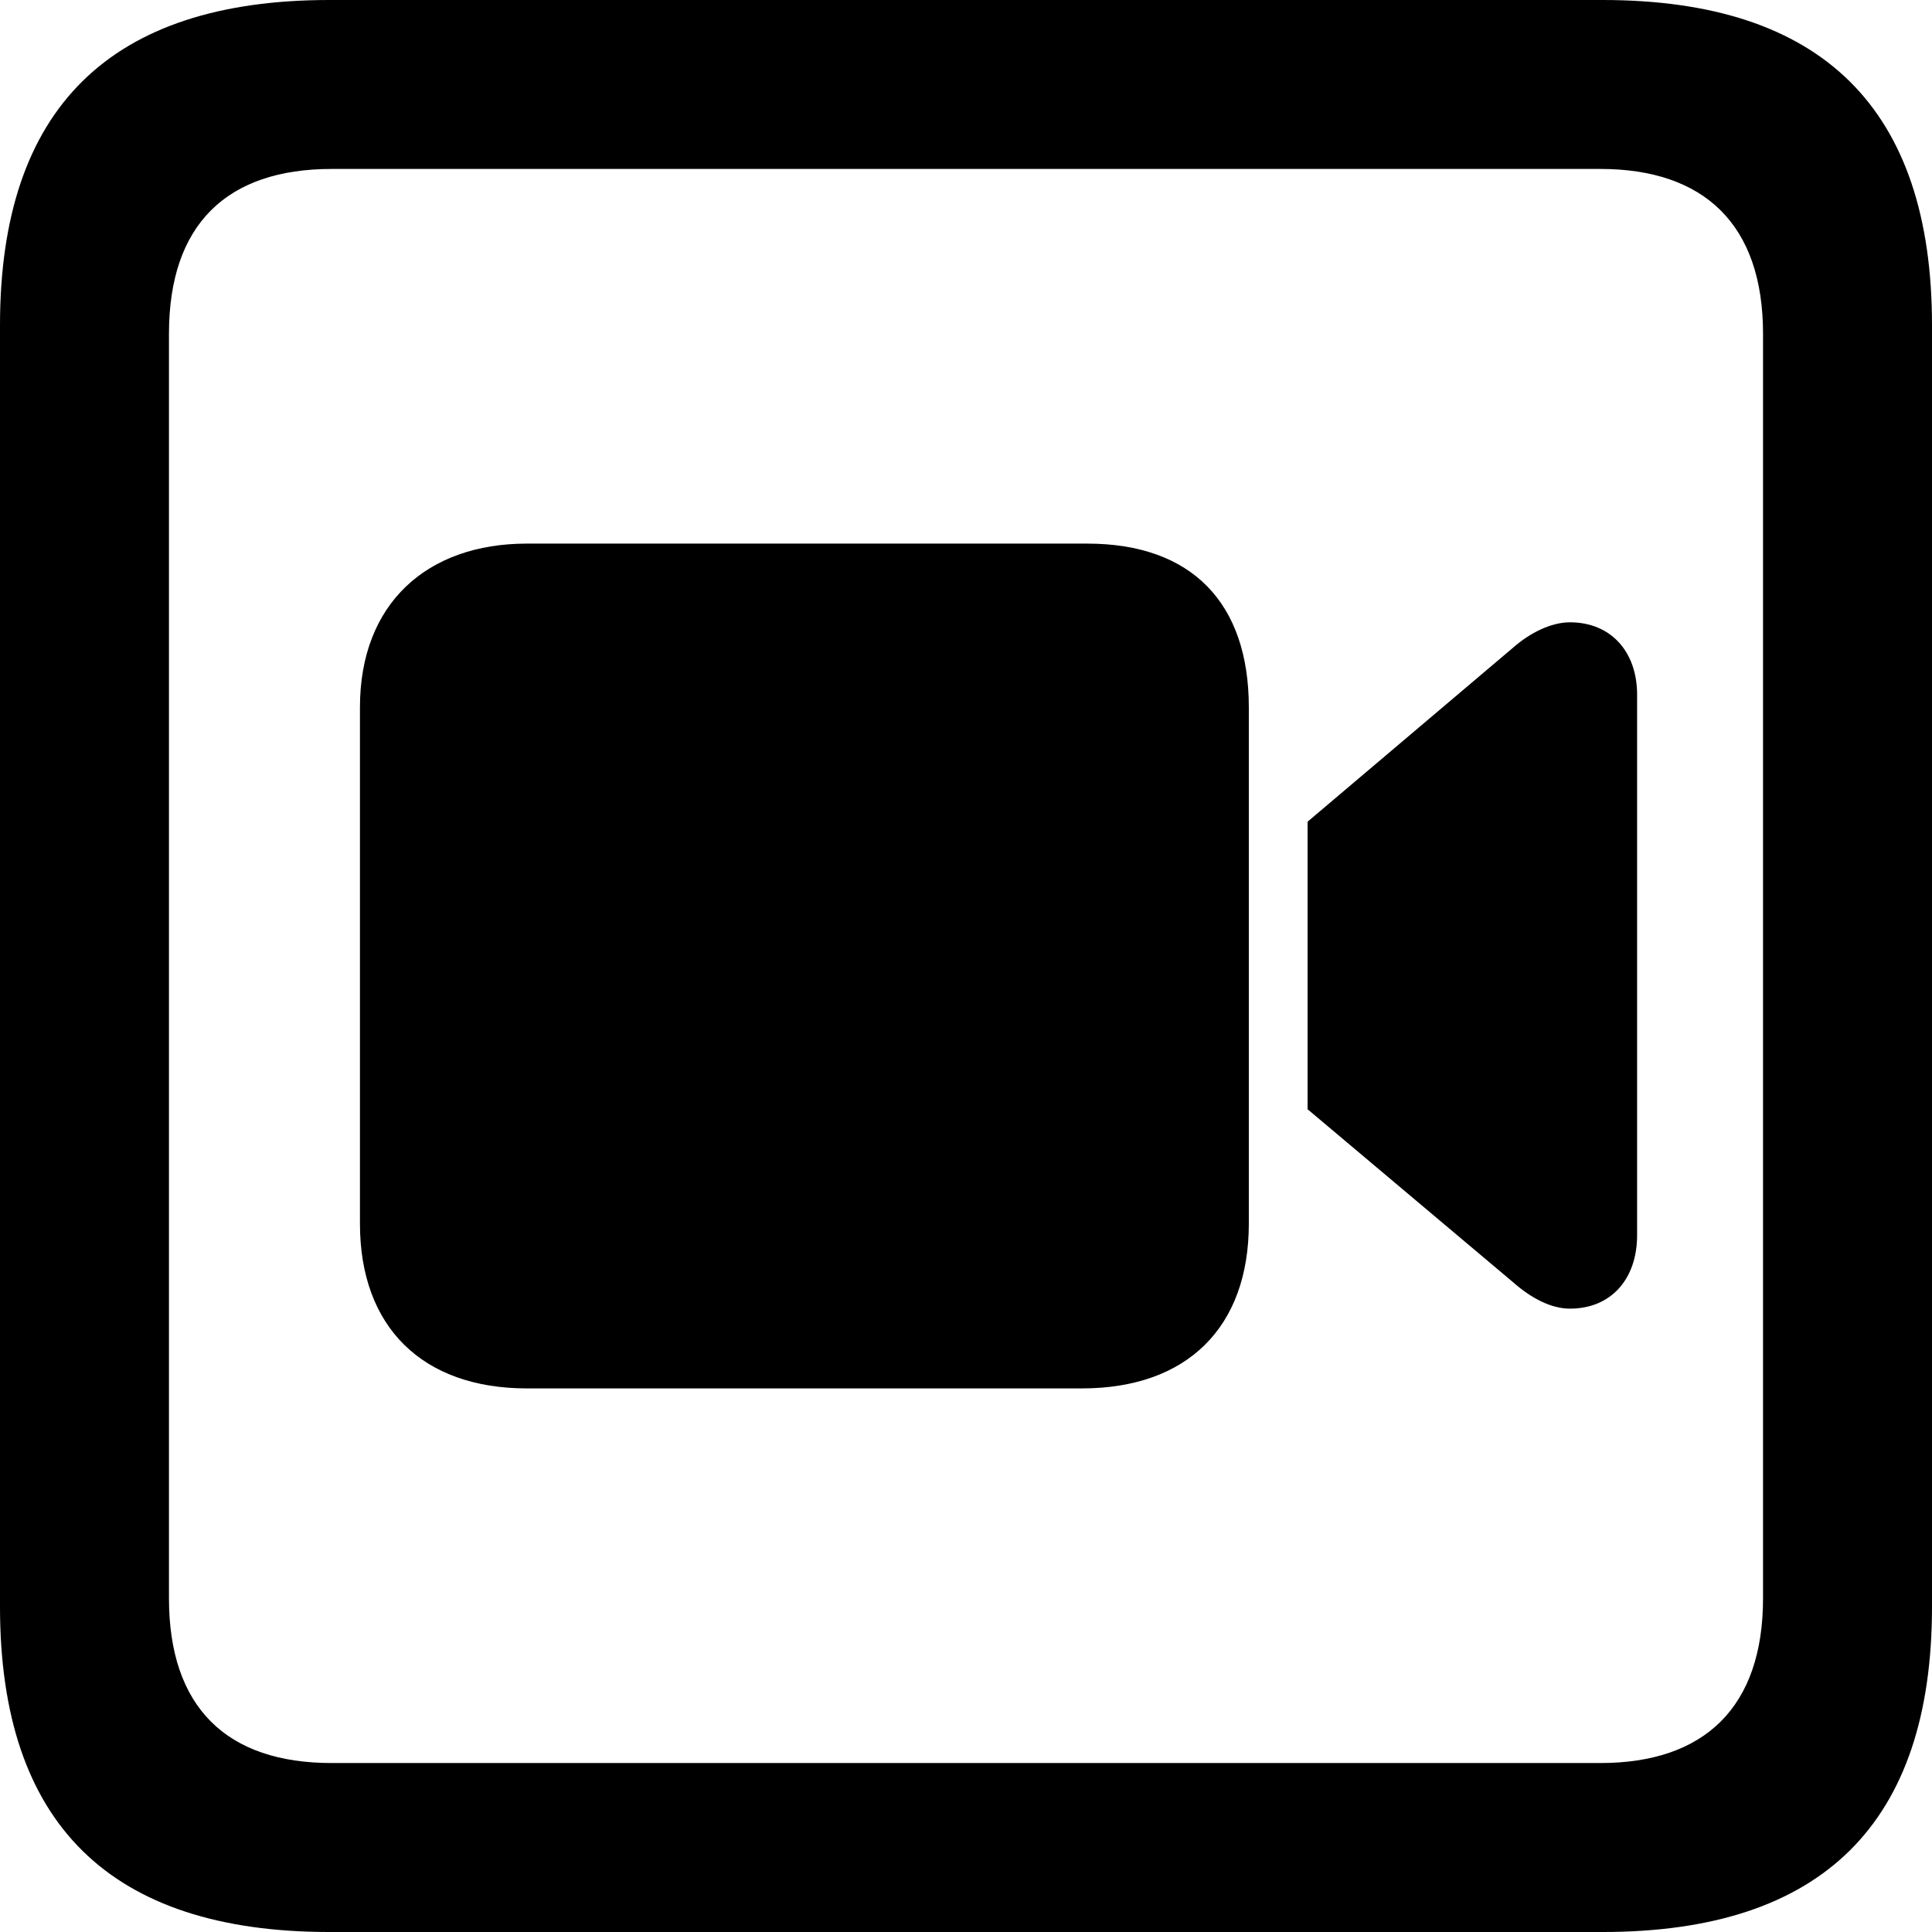 <?xml version="1.0" encoding="UTF-8" standalone="no"?>
<svg xmlns="http://www.w3.org/2000/svg"
     width="898.926" height="898.926"
     viewBox="0 0 898.926 898.926"
     fill="currentColor">
  <path d="M153.318 898.929H745.608C848.148 898.929 898.928 848.149 898.928 747.559V151.369C898.928 50.779 848.148 -0.001 745.608 -0.001H153.318C51.268 -0.001 -0.002 50.289 -0.002 151.369V747.559C-0.002 848.63 51.268 898.929 153.318 898.929ZM154.298 820.309C105.468 820.309 78.618 794.429 78.618 743.649V155.269C78.618 104.49 105.468 78.609 154.298 78.609H744.628C792.968 78.609 820.308 104.49 820.308 155.269V743.649C820.308 794.429 792.968 820.309 744.628 820.309ZM245.118 646H503.418C552.248 646 581.058 617.679 581.058 569.34V329.099C581.058 280.76 554.688 252.929 505.858 252.929H245.118C198.728 252.929 167.478 280.76 167.478 329.099V569.34C167.478 617.679 196.778 646 245.118 646ZM608.398 516.11L704.098 596.679C712.398 604 721.678 608.889 730.468 608.889C749.508 608.889 761.718 595.22 761.718 574.71V323.24C761.718 303.219 749.508 289.55 730.468 289.55C721.678 289.55 711.918 294.43 704.098 301.269L608.398 382.32Z"/>
</svg>